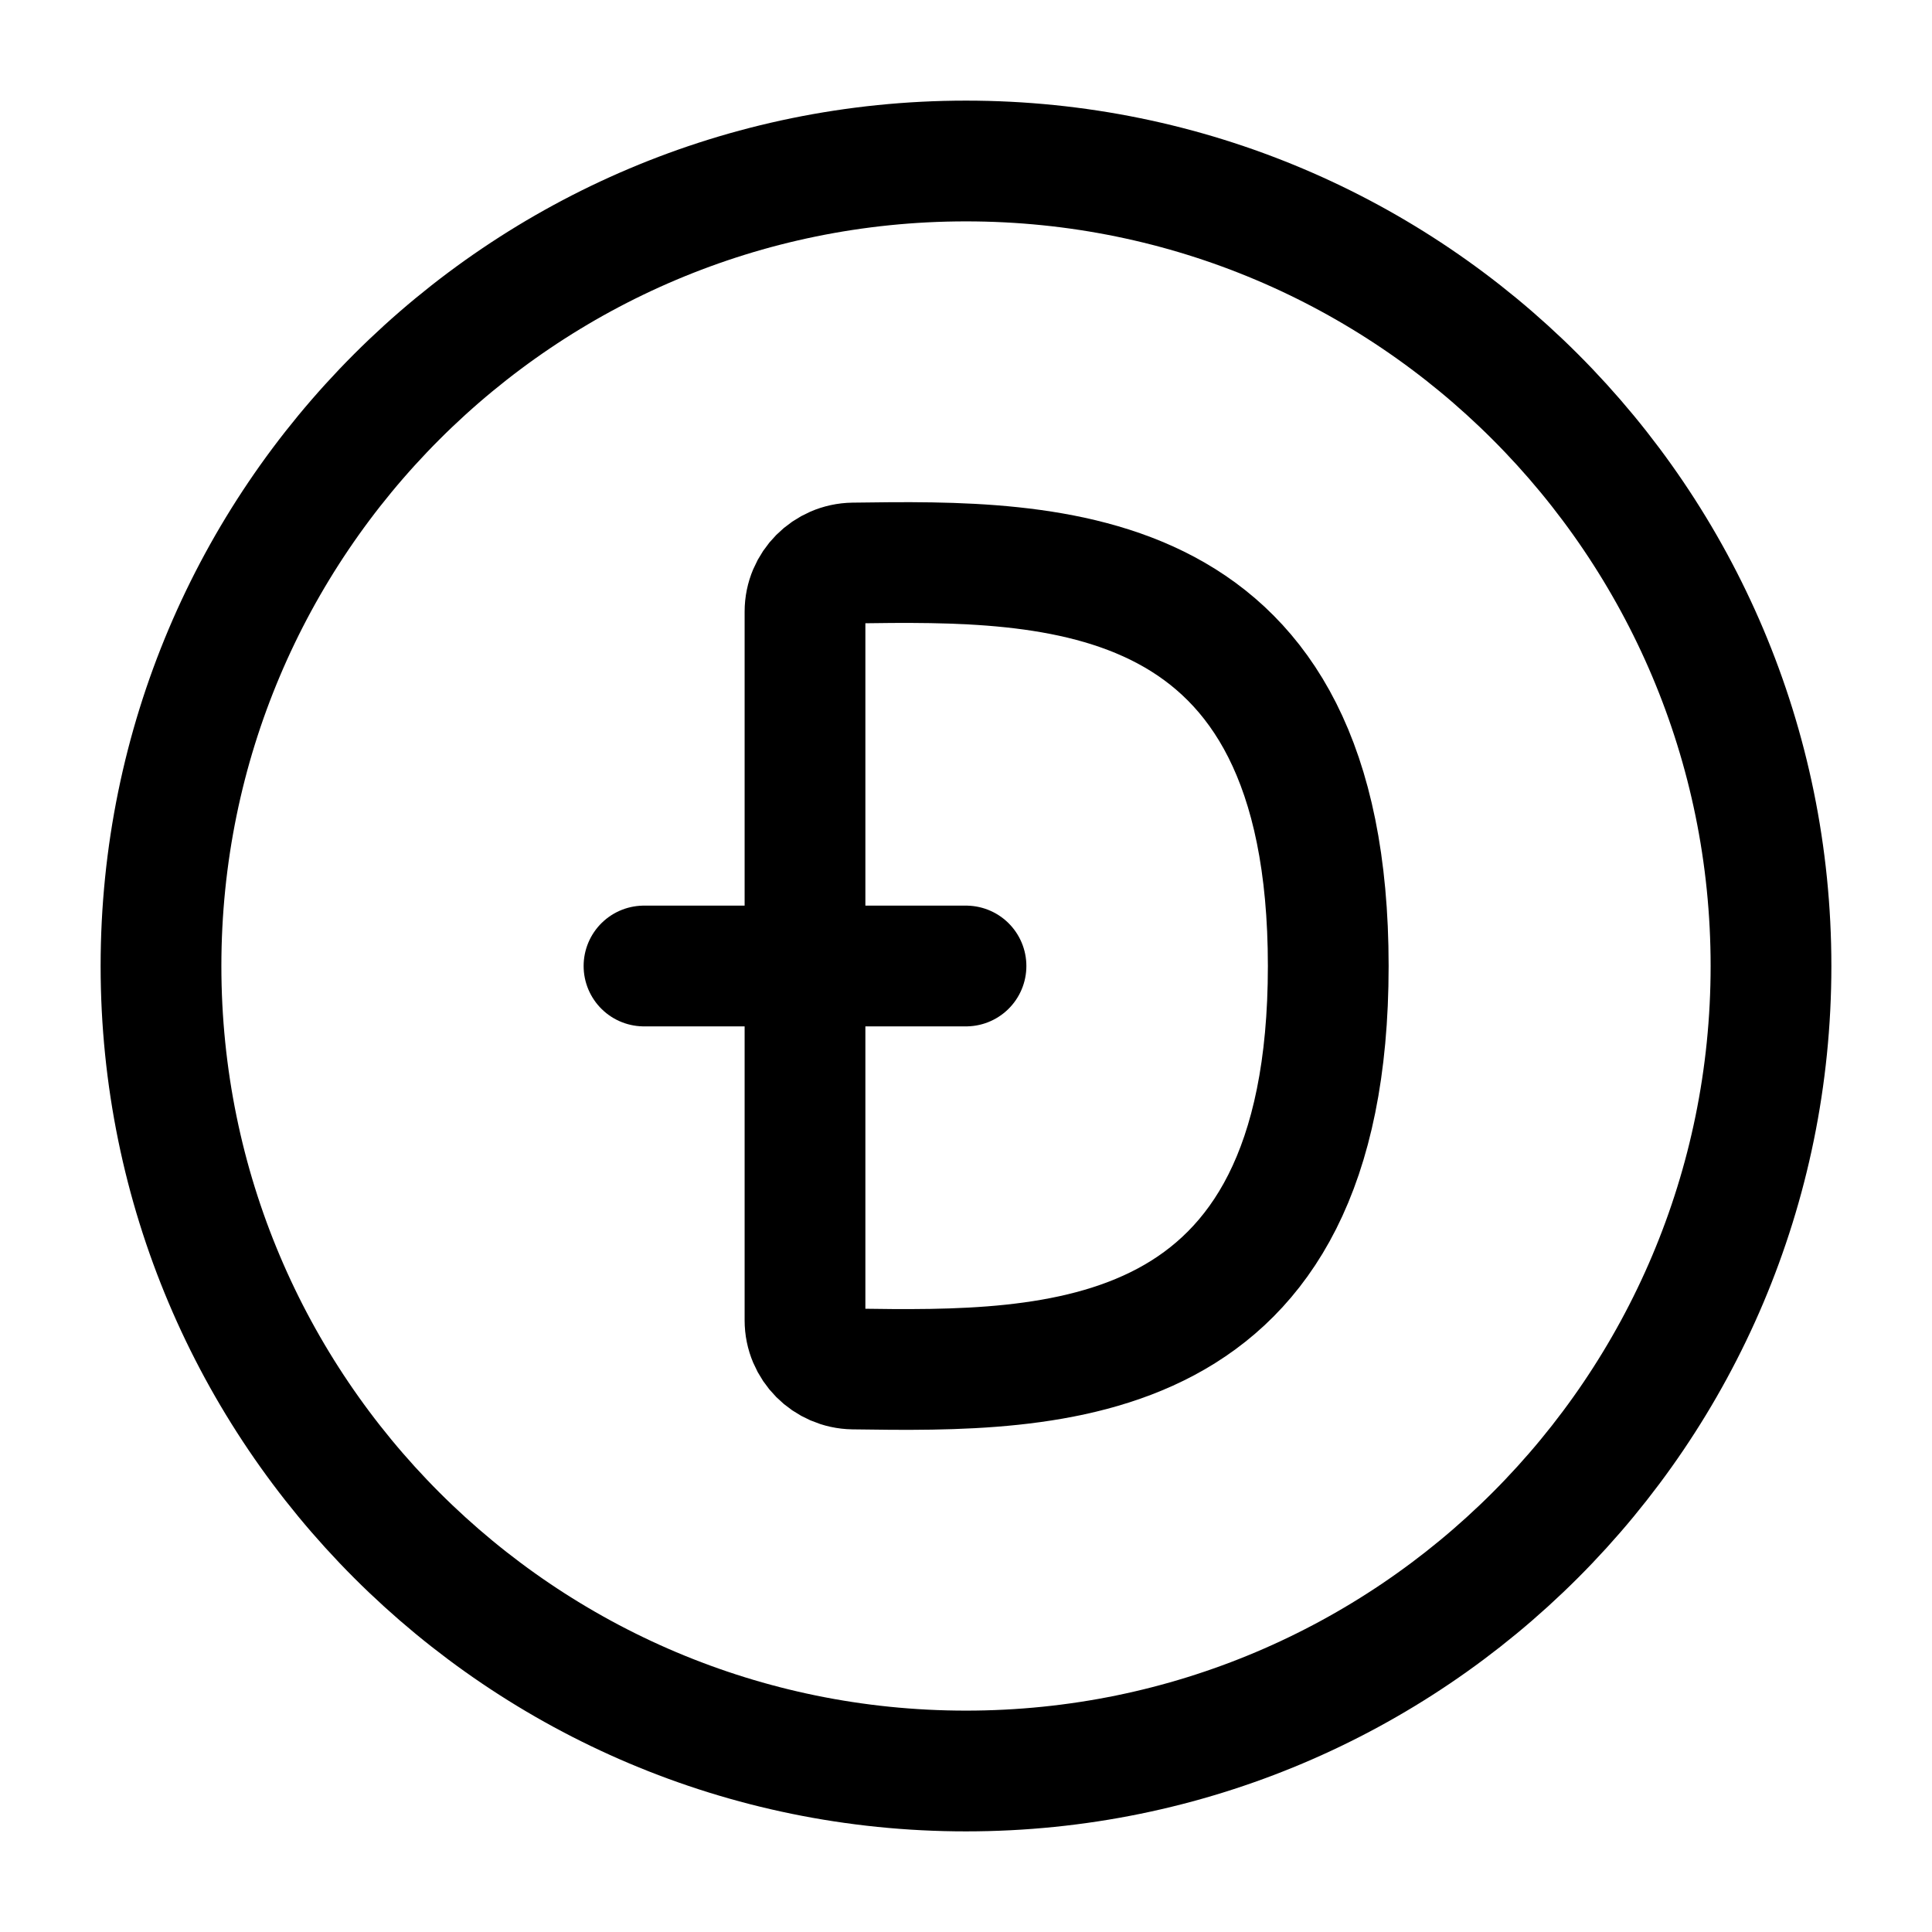 <?xml version="1.0" encoding="UTF-8"?>
<svg xmlns="http://www.w3.org/2000/svg" width="24" height="24" viewBox="0 0 24 24" stroke-width="1.5" fill="none">
  <path d="M10 16.402L10 7.598C10 7.267 10.268 6.999 10.599 6.994C13.09 6.959 16.5 6.922 16.5 12C16.5 17.078 13.09 17.042 10.599 17.006C10.268 17.001 10 16.733 10 16.402Z" stroke="currentColor"></path>
  <path d="M8 12L12 12" stroke="currentColor" stroke-linecap="round" stroke-linejoin="round"></path>
  <path d="M12 22C6.477 22 2 17.523 2 12C2 6.477 6.477 2 12 2C17.523 2 22 6.477 22 12C22 17.523 17.523 22 12 22Z" stroke="currentColor" stroke-linecap="round" stroke-linejoin="round"></path>
</svg>
